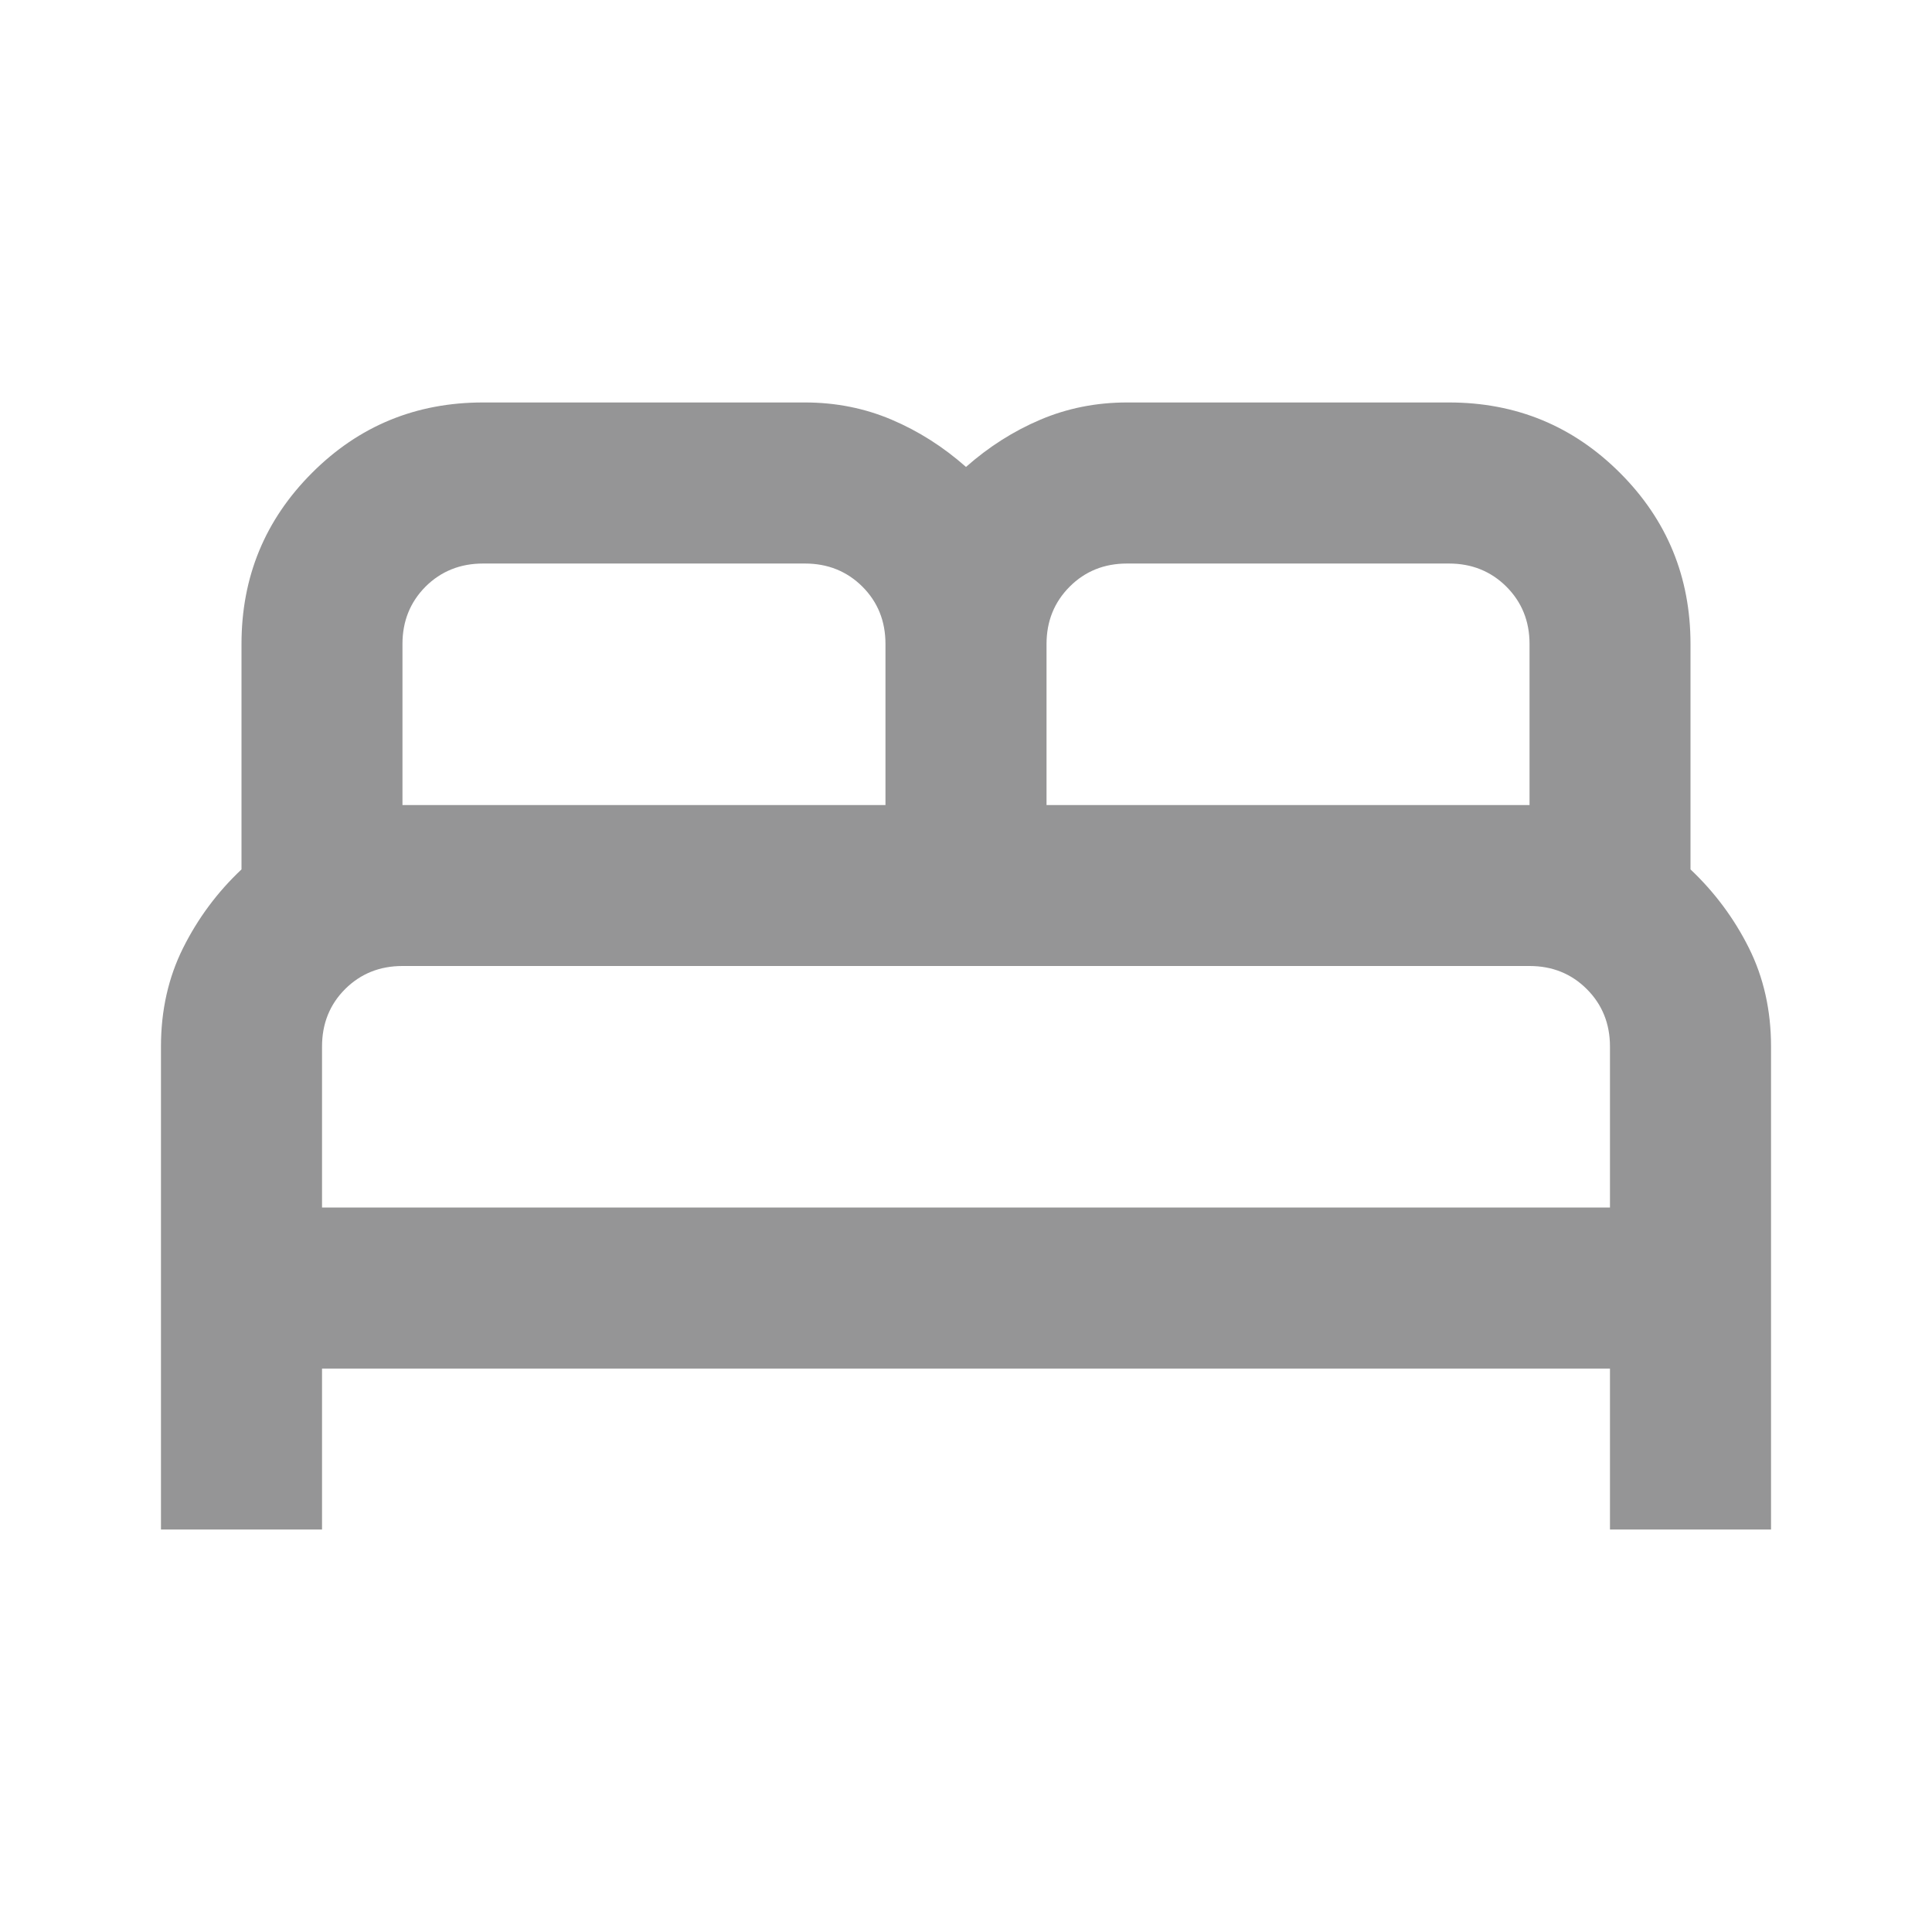 <svg width="19" height="19" viewBox="0 0 19 19" fill="none" xmlns="http://www.w3.org/2000/svg">
<mask id="mask0_217_14374" style="mask-type:alpha" maskUnits="userSpaceOnUse" x="0" y="0" width="19" height="19">
<rect width="19" height="19" fill="#D9D9D9"/>
</mask>
<g mask="url(#mask0_217_14374)">
<path d="M1.583 15.042V10.292C1.583 9.936 1.656 9.612 1.801 9.322C1.946 9.032 2.137 8.774 2.375 8.55V6.333C2.375 5.674 2.606 5.113 3.068 4.651C3.529 4.189 4.09 3.958 4.75 3.958H7.917C8.22 3.958 8.504 4.015 8.768 4.127C9.032 4.239 9.276 4.394 9.5 4.592C9.724 4.394 9.968 4.239 10.232 4.127C10.496 4.015 10.78 3.958 11.083 3.958H14.25C14.91 3.958 15.47 4.189 15.932 4.651C16.394 5.113 16.625 5.674 16.625 6.333V8.55C16.862 8.774 17.054 9.032 17.199 9.322C17.344 9.612 17.417 9.936 17.417 10.292V15.042H15.833V13.459H3.167V15.042H1.583ZM10.292 7.917H15.042V6.333C15.042 6.109 14.966 5.921 14.814 5.769C14.662 5.618 14.474 5.542 14.25 5.542H11.083C10.859 5.542 10.671 5.618 10.52 5.769C10.368 5.921 10.292 6.109 10.292 6.333V7.917ZM3.958 7.917H8.708V6.333C8.708 6.109 8.633 5.921 8.481 5.769C8.329 5.618 8.141 5.542 7.917 5.542H4.75C4.526 5.542 4.337 5.618 4.185 5.769C4.034 5.921 3.958 6.109 3.958 6.333V7.917ZM3.167 11.875H15.833V10.292C15.833 10.068 15.757 9.879 15.605 9.727C15.454 9.576 15.266 9.5 15.042 9.5H3.958C3.734 9.5 3.546 9.576 3.394 9.727C3.242 9.879 3.167 10.068 3.167 10.292V11.875Z" fill="#959596"/>
</g>
</svg>
